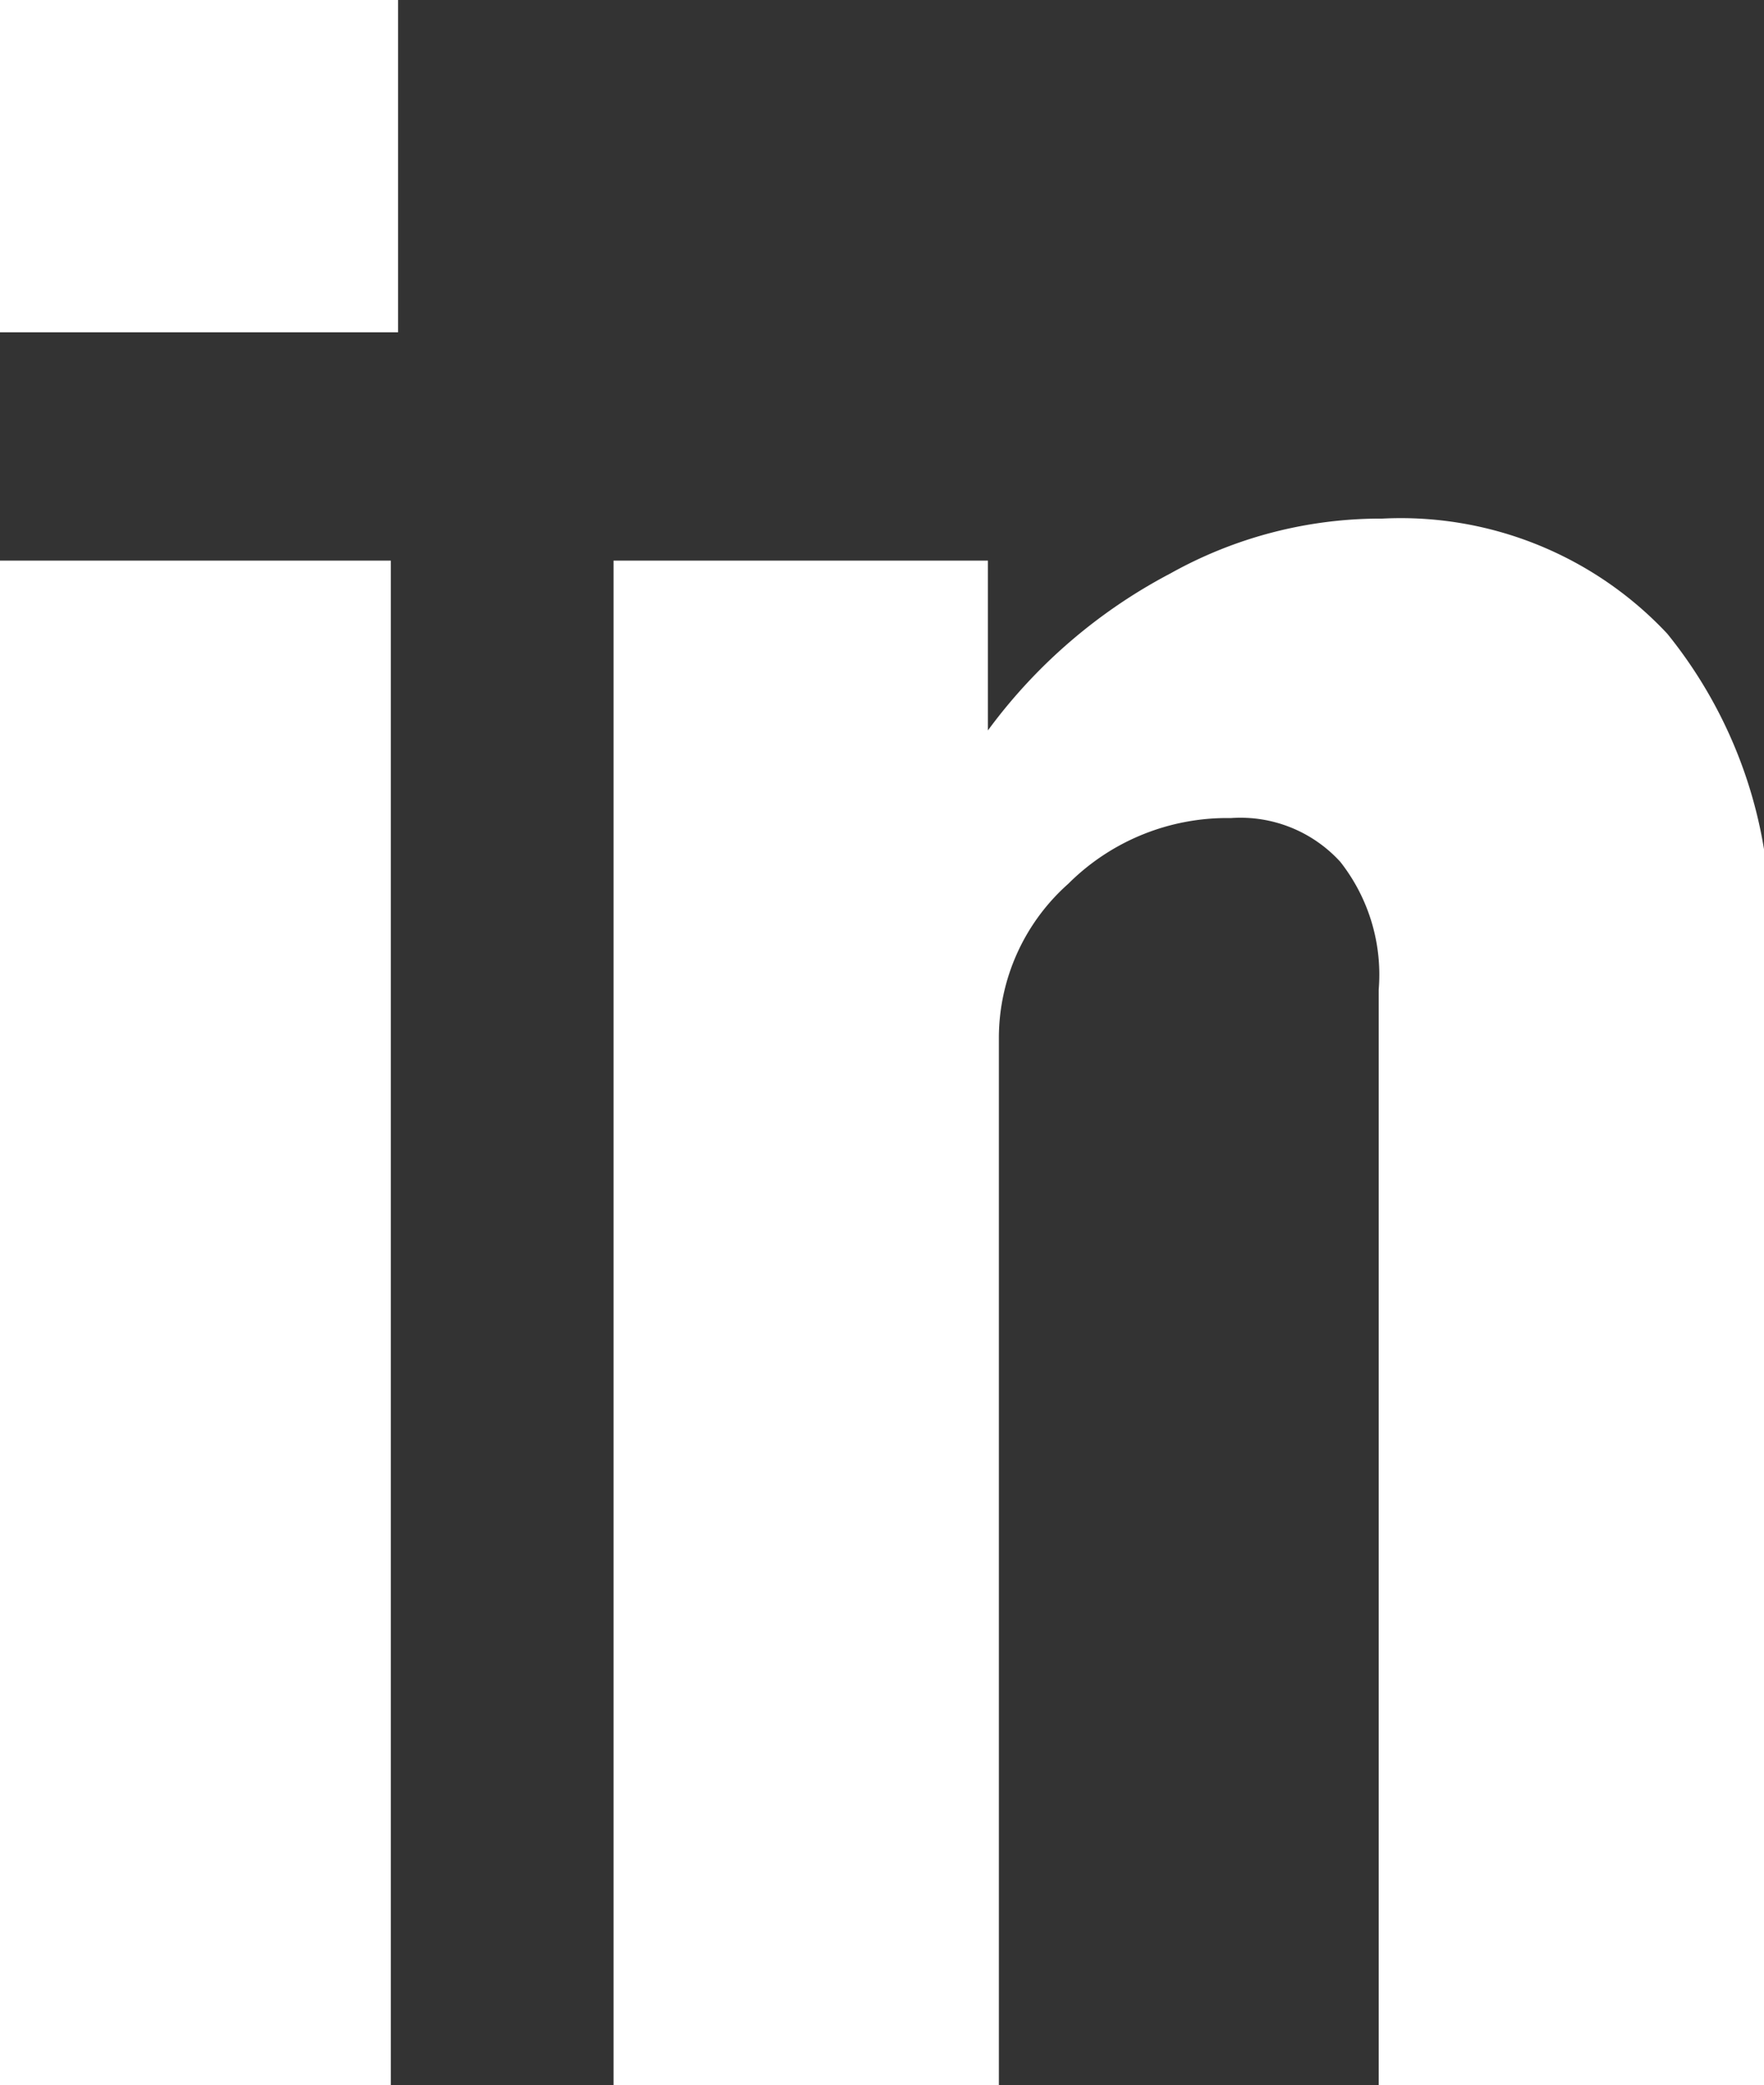 <svg xmlns="http://www.w3.org/2000/svg" viewBox="0 0 9.66 11.42"><rect x="0" y="0" width="9.66" height="11.42" fill="#333333" stroke="none"/><defs><style>.cls-1{fill:#fff;}</style></defs><g id="Layer_2" data-name="Layer 2"><g id="Layer_1-2" data-name="Layer 1"><path class="cls-1" d="M0,1.82V0H2.18V1.82Zm0,9.6V3.07H2.14v8.35Z"/><path class="cls-1" d="M7.55,11.42v-6a1,1,0,0,0-.21-.7.74.74,0,0,0-.6-.24,1.23,1.23,0,0,0-.89.36,1.13,1.13,0,0,0-.38.84v5.77H3.36V3.07H5.41V4a2.93,2.93,0,0,1,1-.86,2.36,2.36,0,0,1,1.16-.3,2,2,0,0,1,1.56.63,2.53,2.53,0,0,1,.56,1.73v6.24Z"/></g></g></svg>